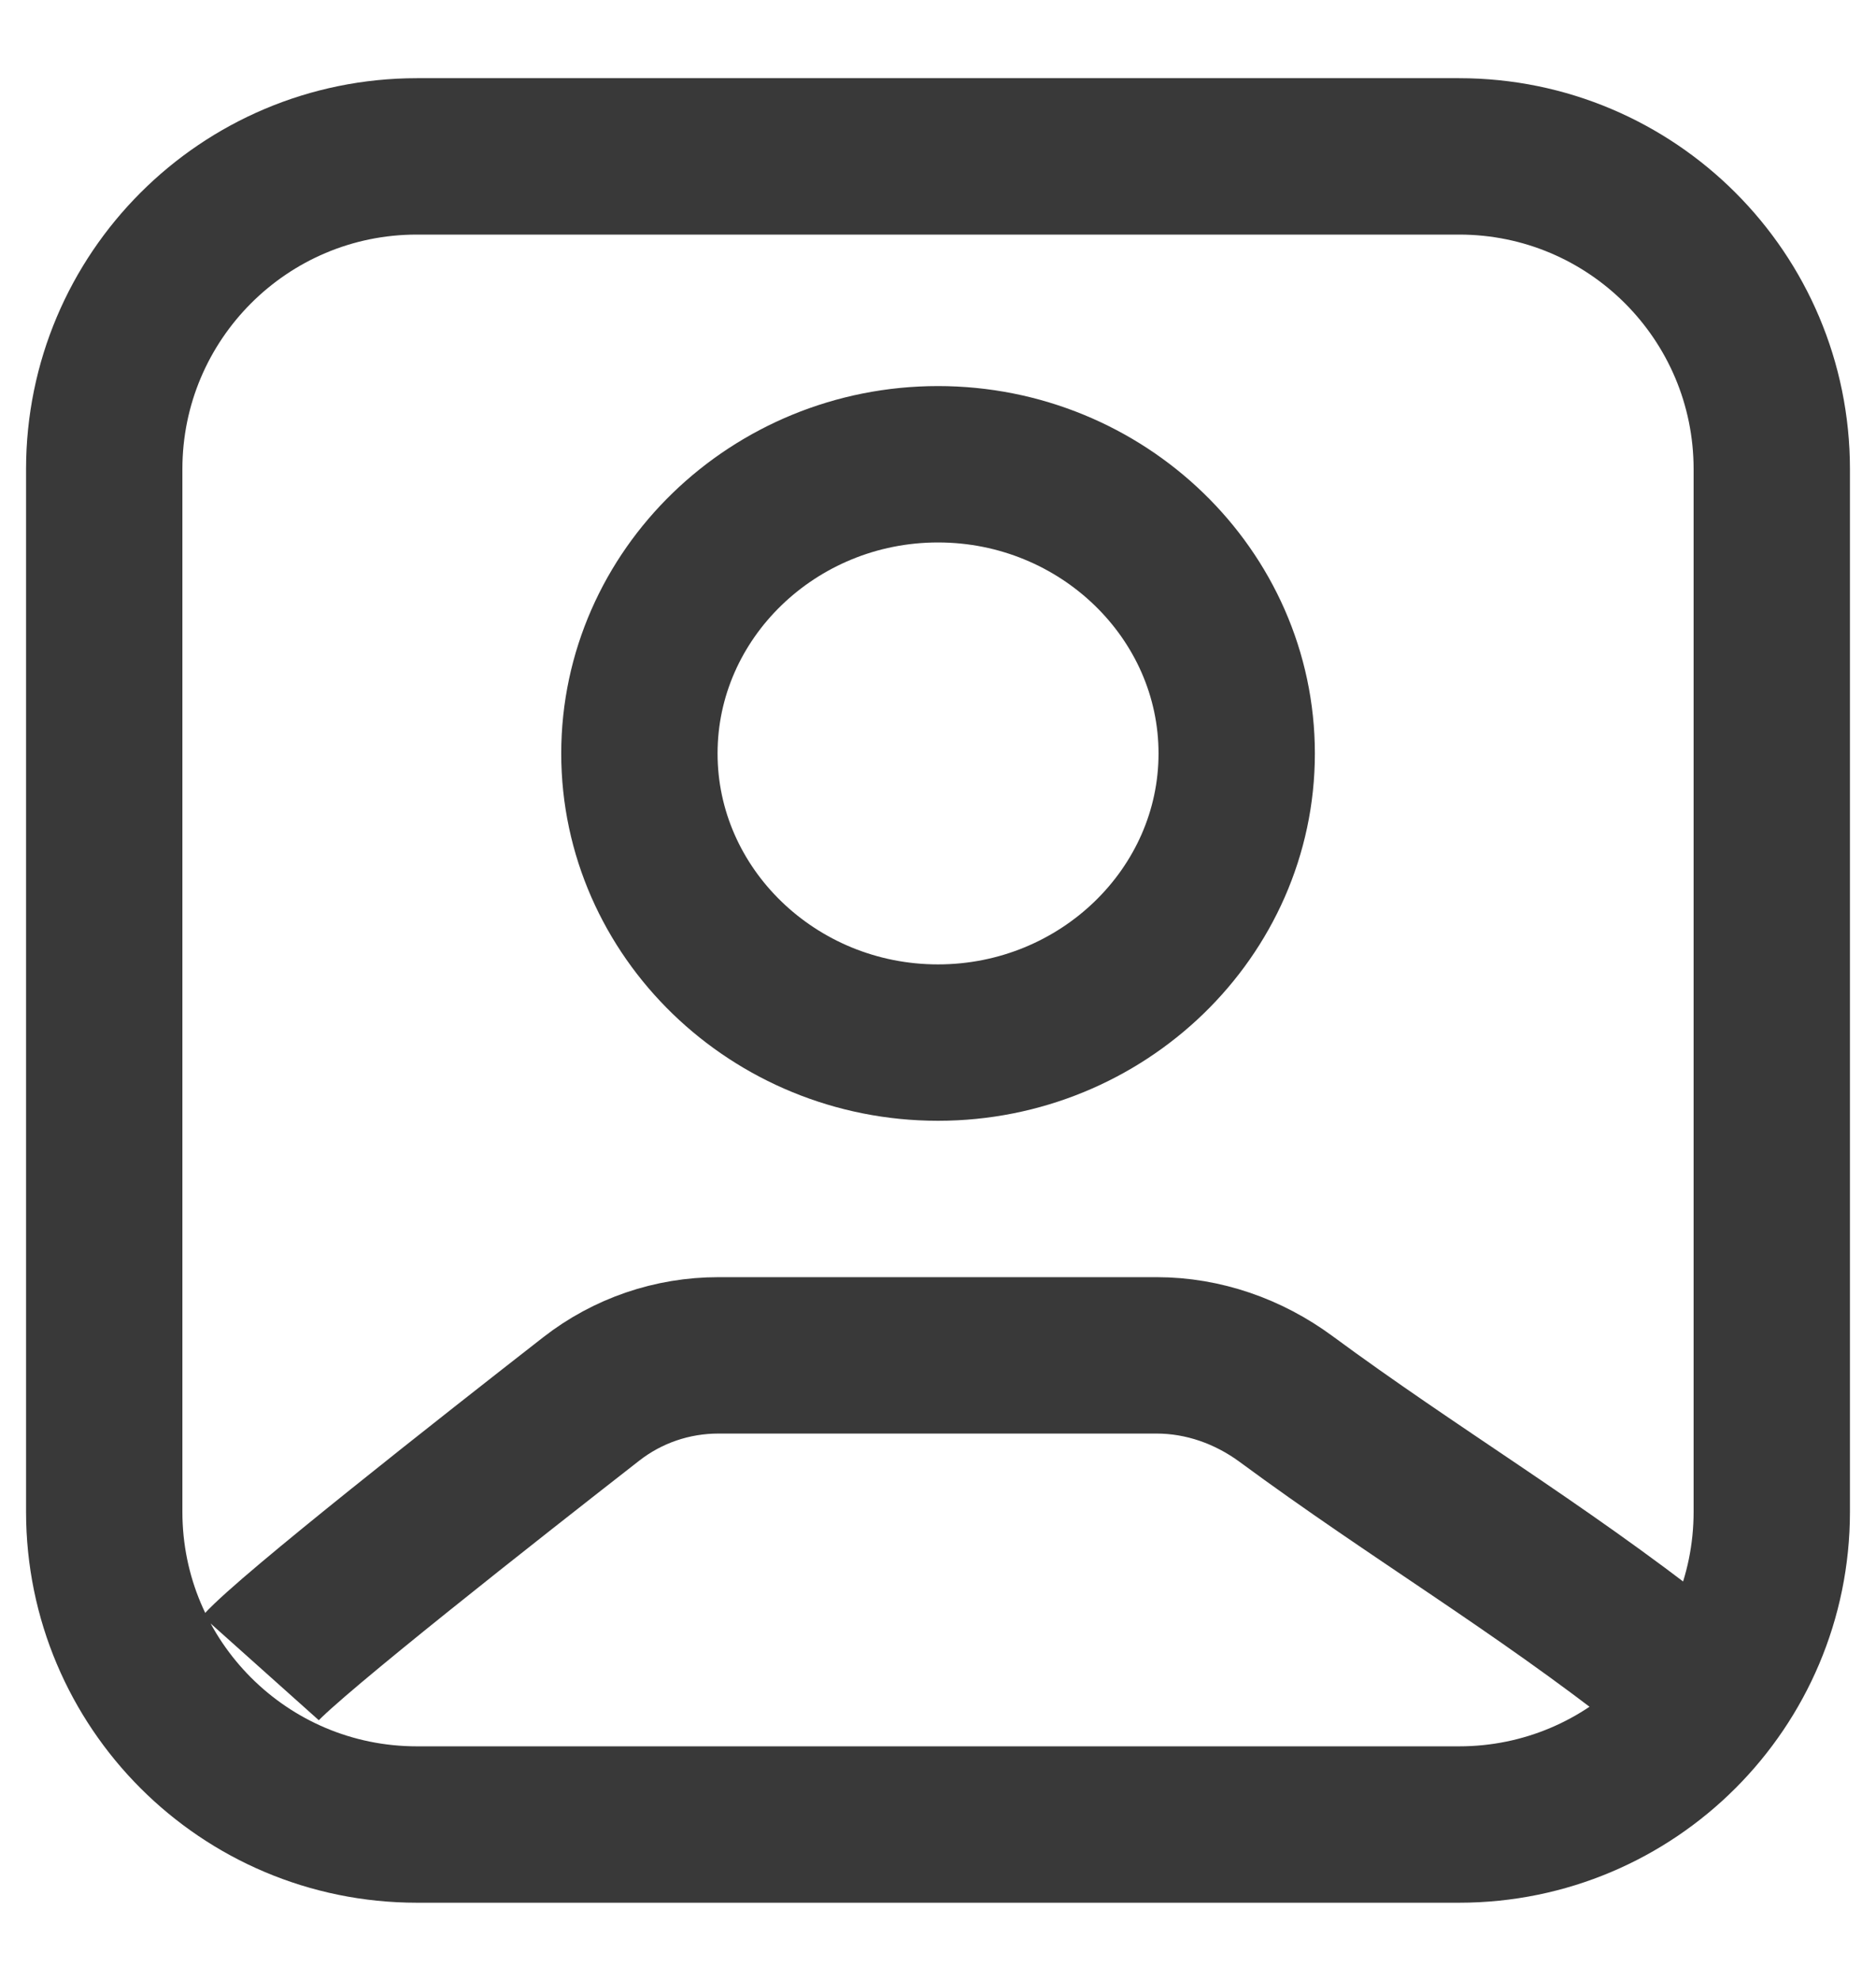 <svg width="18" height="19" viewBox="0 0 18 19" fill="none" xmlns="http://www.w3.org/2000/svg">
<path d="M2.5 16C2.787 15.679 4.715 14.165 5.673 13.418C6.022 13.146 6.45 13 6.893 13C7.962 13 10.024 13 11.098 13C11.546 13 11.979 13.153 12.339 13.418C13.576 14.33 14.736 15.009 16 16M4 17.5H14C15.657 17.5 17 16.157 17 14.5V4.5C17 2.843 15.657 1.5 14 1.5H4C2.343 1.5 1 2.843 1 4.5V14.5C1 16.157 2.343 17.5 4 17.5ZM11.866 7.227C11.866 5.7 10.577 4.453 9 4.453C7.423 4.453 6.135 5.7 6.135 7.227C6.135 8.753 7.423 10 9 10C10.577 10 11.866 8.753 11.866 7.227Z" stroke="#393939" stroke-width="1.5"/>
</svg>
